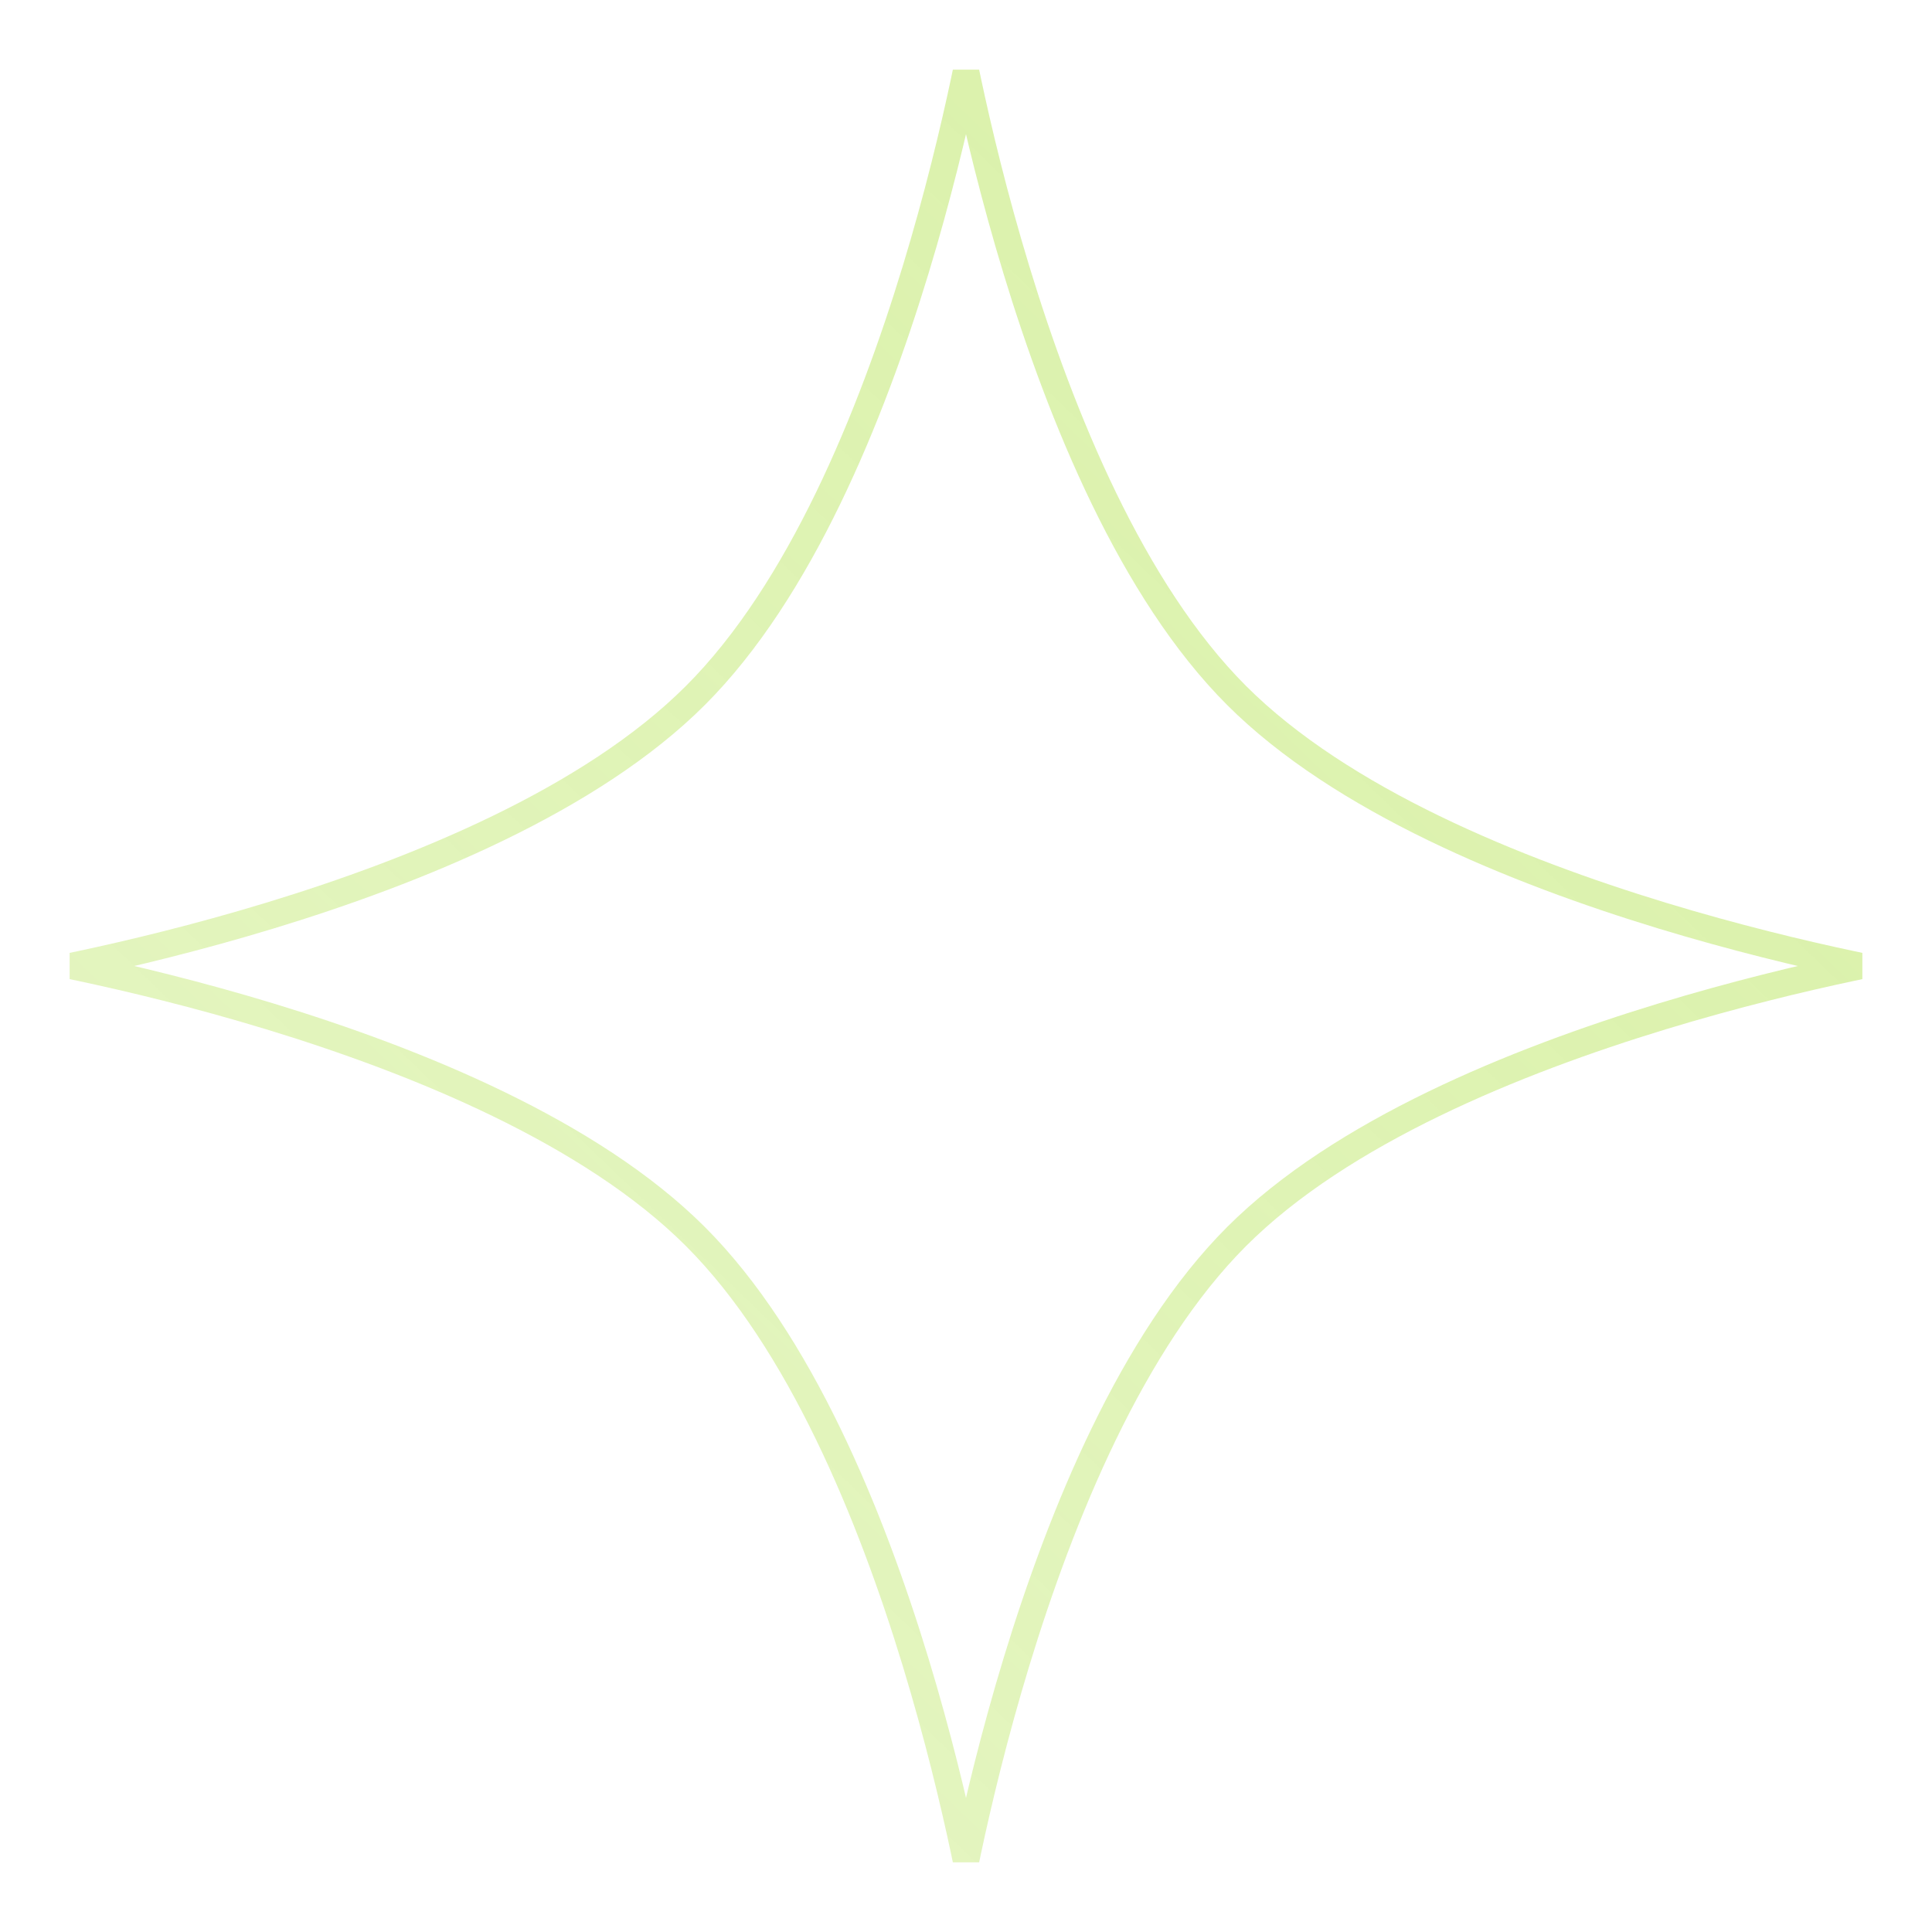 <svg width="72" height="72" viewBox="0 0 72 72" fill="none" xmlns="http://www.w3.org/2000/svg">
    <g filter="url(#filter0_b_219_1859)">
        <path d="M36 0C36 0 38.812 17.938 46.437 25.563C54.062 33.188 72 36 72 36C72 36 54.062 38.812 46.437 46.437C38.812 54.062 36 72 36 72C36 72 33.188 54.062 25.563 46.437C17.938 38.812 0 36 0 36C0 36 17.938 33.188 25.563 25.563C33.188 17.938 36 0 36 0Z" fill="url(#paint0_linear_219_1859)" fill-opacity="0.04"/>
        <path d="M69.304 36C69.197 36.022 69.087 36.045 68.974 36.069C67.163 36.454 64.668 37.048 61.932 37.881C56.485 39.54 49.989 42.178 46.083 46.083C42.178 49.989 39.54 56.485 37.881 61.932C37.048 64.668 36.454 67.163 36.069 68.974C36.045 69.087 36.022 69.197 36 69.304C35.978 69.197 35.955 69.087 35.931 68.974C35.546 67.163 34.952 64.668 34.119 61.932C32.46 56.485 29.823 49.989 25.917 46.083C22.011 42.178 15.515 39.54 10.068 37.881C7.332 37.048 4.837 36.454 3.026 36.069C2.913 36.045 2.803 36.022 2.696 36C2.803 35.978 2.913 35.955 3.026 35.931C4.837 35.546 7.332 34.952 10.068 34.119C15.515 32.46 22.011 29.823 25.917 25.917C29.823 22.011 32.46 15.515 34.119 10.068C34.952 7.332 35.546 4.837 35.931 3.026C35.955 2.913 35.978 2.803 36 2.696C36.022 2.803 36.045 2.913 36.069 3.026C36.454 4.837 37.048 7.332 37.881 10.068C39.54 15.515 42.178 22.011 46.083 25.917C49.989 29.823 56.485 32.46 61.932 34.119C64.668 34.952 67.163 35.546 68.974 35.931C69.087 35.955 69.197 35.978 69.304 36Z" stroke="url(#paint1_linear_219_1859)"/>
    </g>
    <defs>
        <filter id="filter0_b_219_1859" x="-105" y="-105" width="282" height="282" filterUnits="userSpaceOnUse" color-interpolation-filters="sRGB">
            <feFlood flood-opacity="0" result="BackgroundImageFix"/>
            <feGaussianBlur in="BackgroundImageFix" stdDeviation="52.5"/>
            <feComposite in2="SourceAlpha" operator="in" result="effect1_backgroundBlur_219_1859"/>
            <feBlend mode="normal" in="SourceGraphic" in2="effect1_backgroundBlur_219_1859" result="shape"/>
        </filter>
        <linearGradient id="paint0_linear_219_1859" x1="16" y1="23" x2="57" y2="63.5" gradientUnits="userSpaceOnUse">
            <stop stop-color="white"/>
            <stop offset="1" stop-color="white" stop-opacity="0"/>
        </linearGradient>
        <linearGradient id="paint1_linear_219_1859" x1="77" y1="-8.5" x2="12" y2="59" gradientUnits="userSpaceOnUse">
            <stop stop-color="#A1DC25" stop-opacity="0.44"/>
            <stop offset="1" stop-color="#A1DC25" stop-opacity="0.28"/>
        </linearGradient>
    </defs>
</svg>